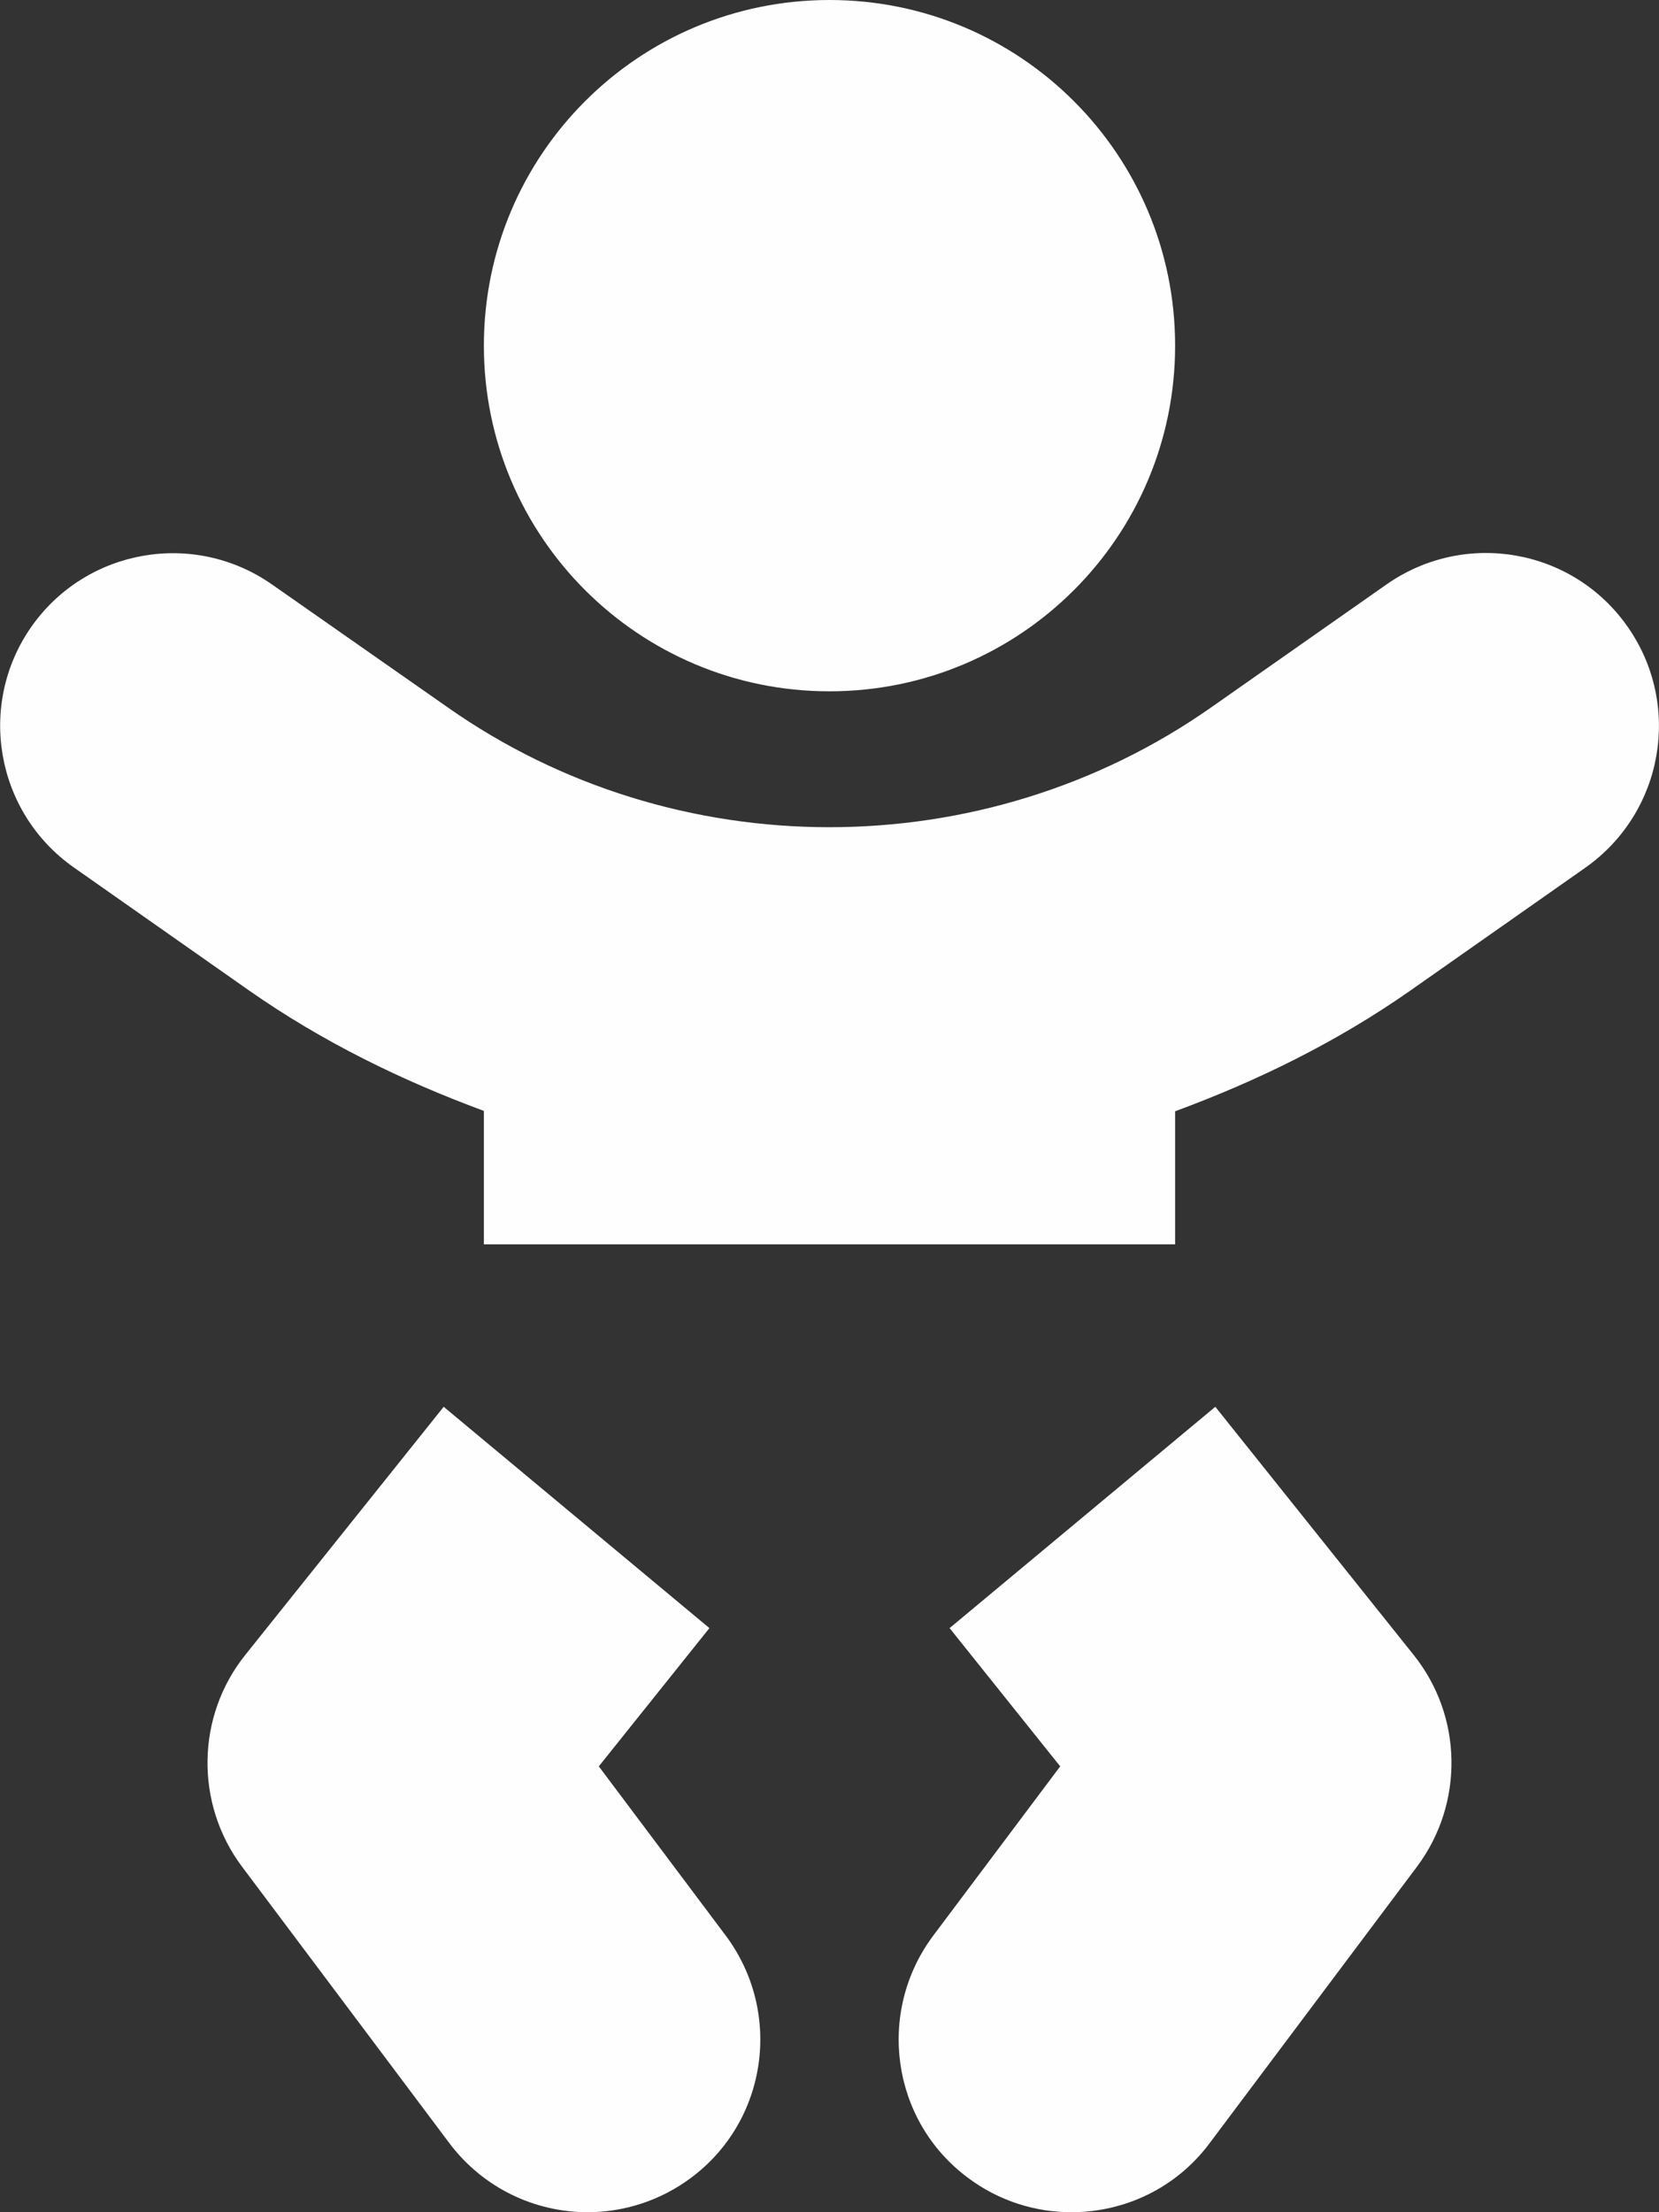 <svg width="18" height="24" viewBox="0 0 18 24" fill="none" xmlns="http://www.w3.org/2000/svg">
<rect x="0" y="0" width="18" height="24" fill="#333333" stroke="none"/>
<path d="M9 7.5C11.072 7.5 12.75 5.822 12.75 3.75C12.75 1.678 11.072 0 9 0C6.928 0 5.25 1.678 5.25 3.75C5.25 5.822 6.928 7.5 9 7.5ZM6.497 19.163L7.697 17.663L4.814 15.262L2.662 17.953C2.128 18.619 2.114 19.566 2.625 20.25L4.875 23.25C5.245 23.742 5.808 24 6.375 24C6.764 24 7.162 23.878 7.5 23.625C8.329 23.006 8.494 21.83 7.875 21L6.497 19.163ZM13.186 15.262L10.303 17.663L11.503 19.163L10.125 21C9.506 21.83 9.67 23.006 10.5 23.625C10.837 23.878 11.231 24 11.625 24C12.197 24 12.759 23.742 13.125 23.25L15.375 20.25C15.886 19.566 15.872 18.619 15.337 17.953L13.186 15.262ZM17.658 6.797C17.062 5.948 15.895 5.747 15.047 6.338L13.143 7.673C10.673 9.408 7.322 9.408 4.856 7.673L2.953 6.342C2.104 5.747 0.937 5.953 0.342 6.797C-0.253 7.645 -0.047 8.812 0.797 9.408L2.7 10.744C3.497 11.302 4.359 11.723 5.25 12.052V13.5H12.75V12.056C13.64 11.728 14.503 11.306 15.3 10.748L17.203 9.412C18.051 8.812 18.253 7.645 17.658 6.797Z" fill="#FEFEFE"/>
</svg>
